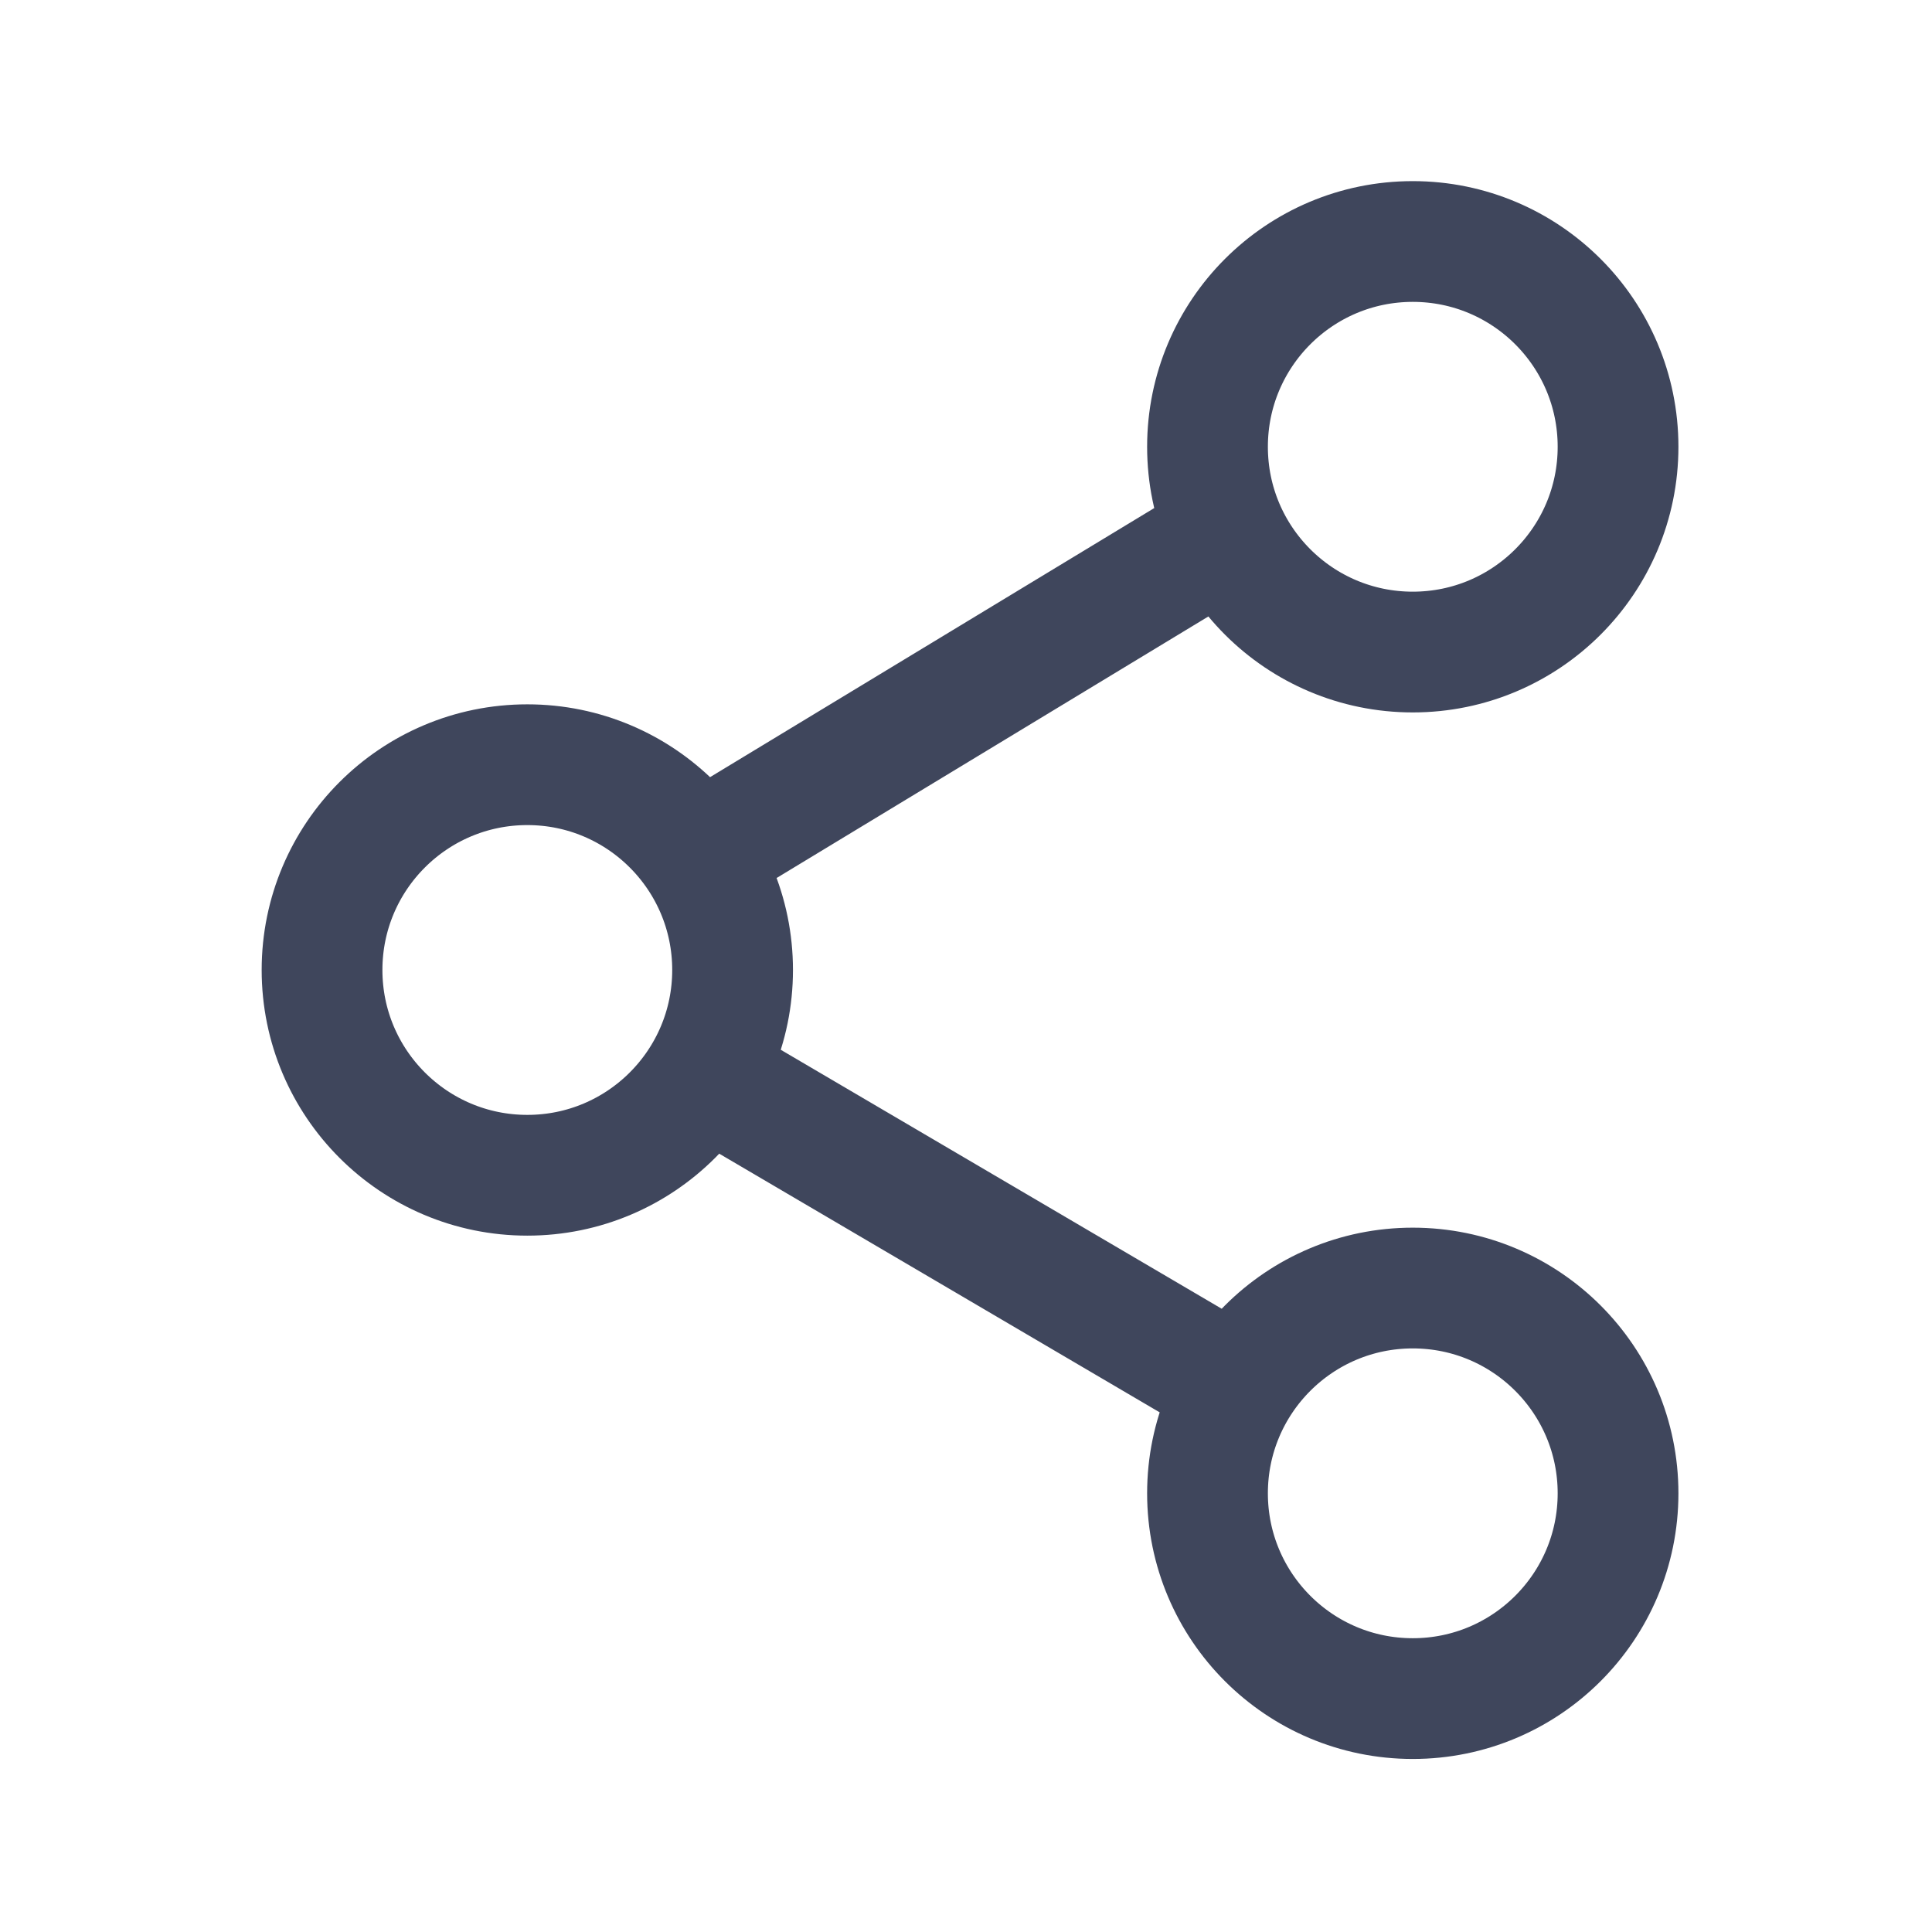 <svg width="16" height="16" viewBox="0 0 16 16" fill="none" xmlns="http://www.w3.org/2000/svg">
<path d="M10 4.525L5.779 7.082M6 9L10.226 11.482M4.367 9.733C5.306 9.733 6.067 8.972 6.067 8.033C6.067 7.094 5.306 6.333 4.367 6.333C3.428 6.333 2.667 7.094 2.667 8.033C2.667 8.972 3.428 9.733 4.367 9.733ZM11.7 5.4C12.639 5.4 13.4 4.639 13.4 3.7C13.4 2.761 12.639 2 11.7 2C10.761 2 10 2.761 10 3.7C10 4.639 10.761 5.4 11.7 5.4ZM11.7 10.667C12.639 10.667 13.4 11.428 13.4 12.367C13.4 13.306 12.639 14.067 11.7 14.067C10.761 14.067 10 13.306 10 12.367C10 11.428 10.761 10.667 11.7 10.667Z" stroke="#3F465C" stroke-linejoin="round"/>
</svg>
